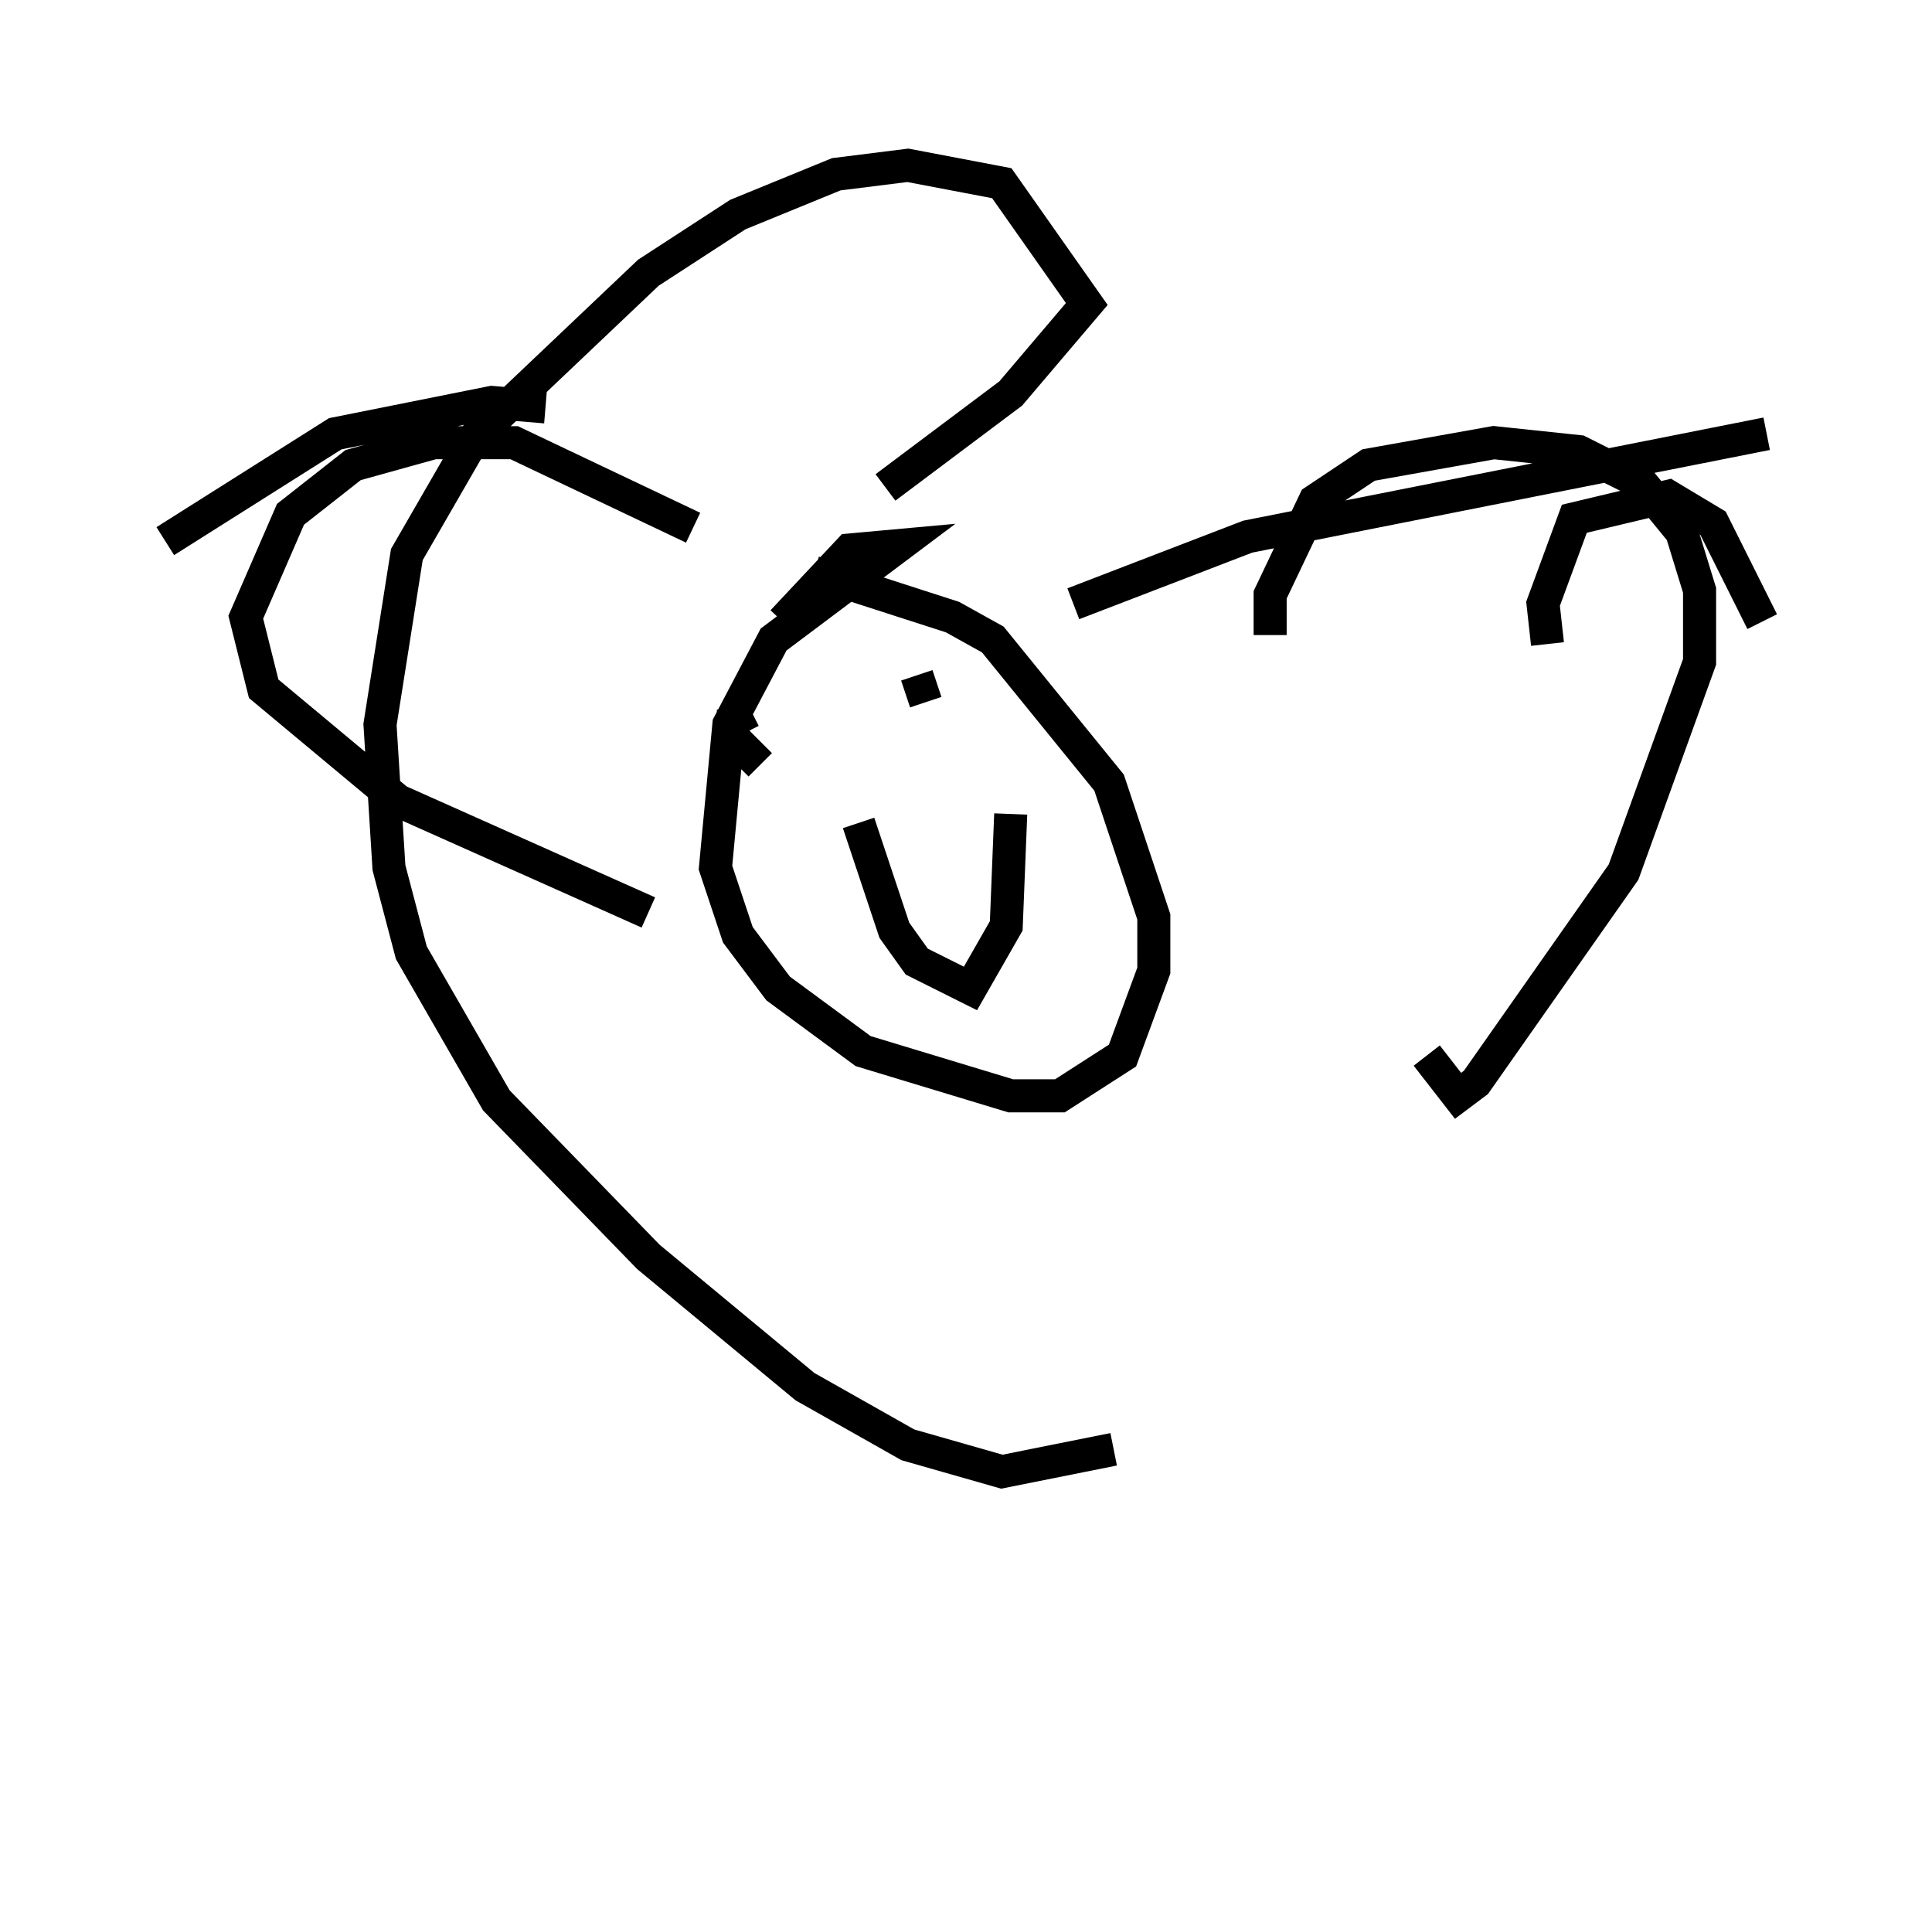<?xml version="1.0" encoding="utf-8" ?>
<svg baseProfile="full" height="58.173" version="1.1" width="58.443" xmlns="http://www.w3.org/2000/svg" xmlns:ev="http://www.w3.org/2001/xml-events" xmlns:xlink="http://www.w3.org/1999/xlink"><defs /><rect fill="white" height="58.173" width="58.443" x="0" y="0" /><path d="M17.855, 14.472 m-1.353, -2.165 l-1.624, -0.135 -4.736, 0.947 l-5.142, 3.248 m15.967, -0.406 l-5.413, -2.571 -2.436, 0.0 l-2.436, 0.677 -1.894, 1.488 l-1.353, 3.112 0.541, 2.165 l4.059, 3.383 7.578, 3.383 m12.855, -9.337 l5.277, -2.03 15.697, -3.112 m-1.488, 40.054 l0.0, 0.0 m-5.142, -33.694 l-0.135, -1.218 0.947, -2.571 l2.842, -0.677 1.353, 0.812 l1.488, 2.977 m-14.885, 0.406 l0.0, -1.218 1.353, -2.842 l1.624, -1.083 3.789, -0.677 l2.571, 0.271 1.894, 0.947 l1.218, 1.488 0.541, 1.759 l0.0, 2.165 -2.3, 6.36 l-4.465, 6.36 -0.541, 0.406 l-0.947, -1.218 m-19.486, -13.126 l2.03, -2.165 1.488, -0.135 l-3.789, 2.842 -1.353, 2.571 l-0.406, 4.33 0.677, 2.03 l1.218, 1.624 2.571, 1.894 l4.465, 1.353 1.488, 0.0 l1.894, -1.218 0.947, -2.571 l0.0, -1.624 -1.353, -4.059 l-3.518, -4.33 -1.218, -0.677 l-4.195, -1.353 m1.353, 7.578 l1.083, 3.248 0.677, 0.947 l1.624, 0.812 1.083, -1.894 l0.135, -3.383 m-7.848, -3.112 l-0.541, 0.271 0.0, 0.541 l0.812, 0.812 m4.736, -2.706 l0.271, 0.812 m-1.218, -6.495 l3.789, -2.842 2.3, -2.706 l-2.571, -3.654 -2.842, -0.541 l-2.165, 0.271 -2.977, 1.218 l-2.706, 1.759 -5.277, 5.007 l-2.03, 3.518 -0.812, 5.142 l0.271, 4.33 0.677, 2.571 l2.571, 4.465 4.601, 4.736 l4.736, 3.924 3.112, 1.759 l2.842, 0.812 3.383, -0.677 " fill="none" stroke="black" stroke-width="1" /></svg>